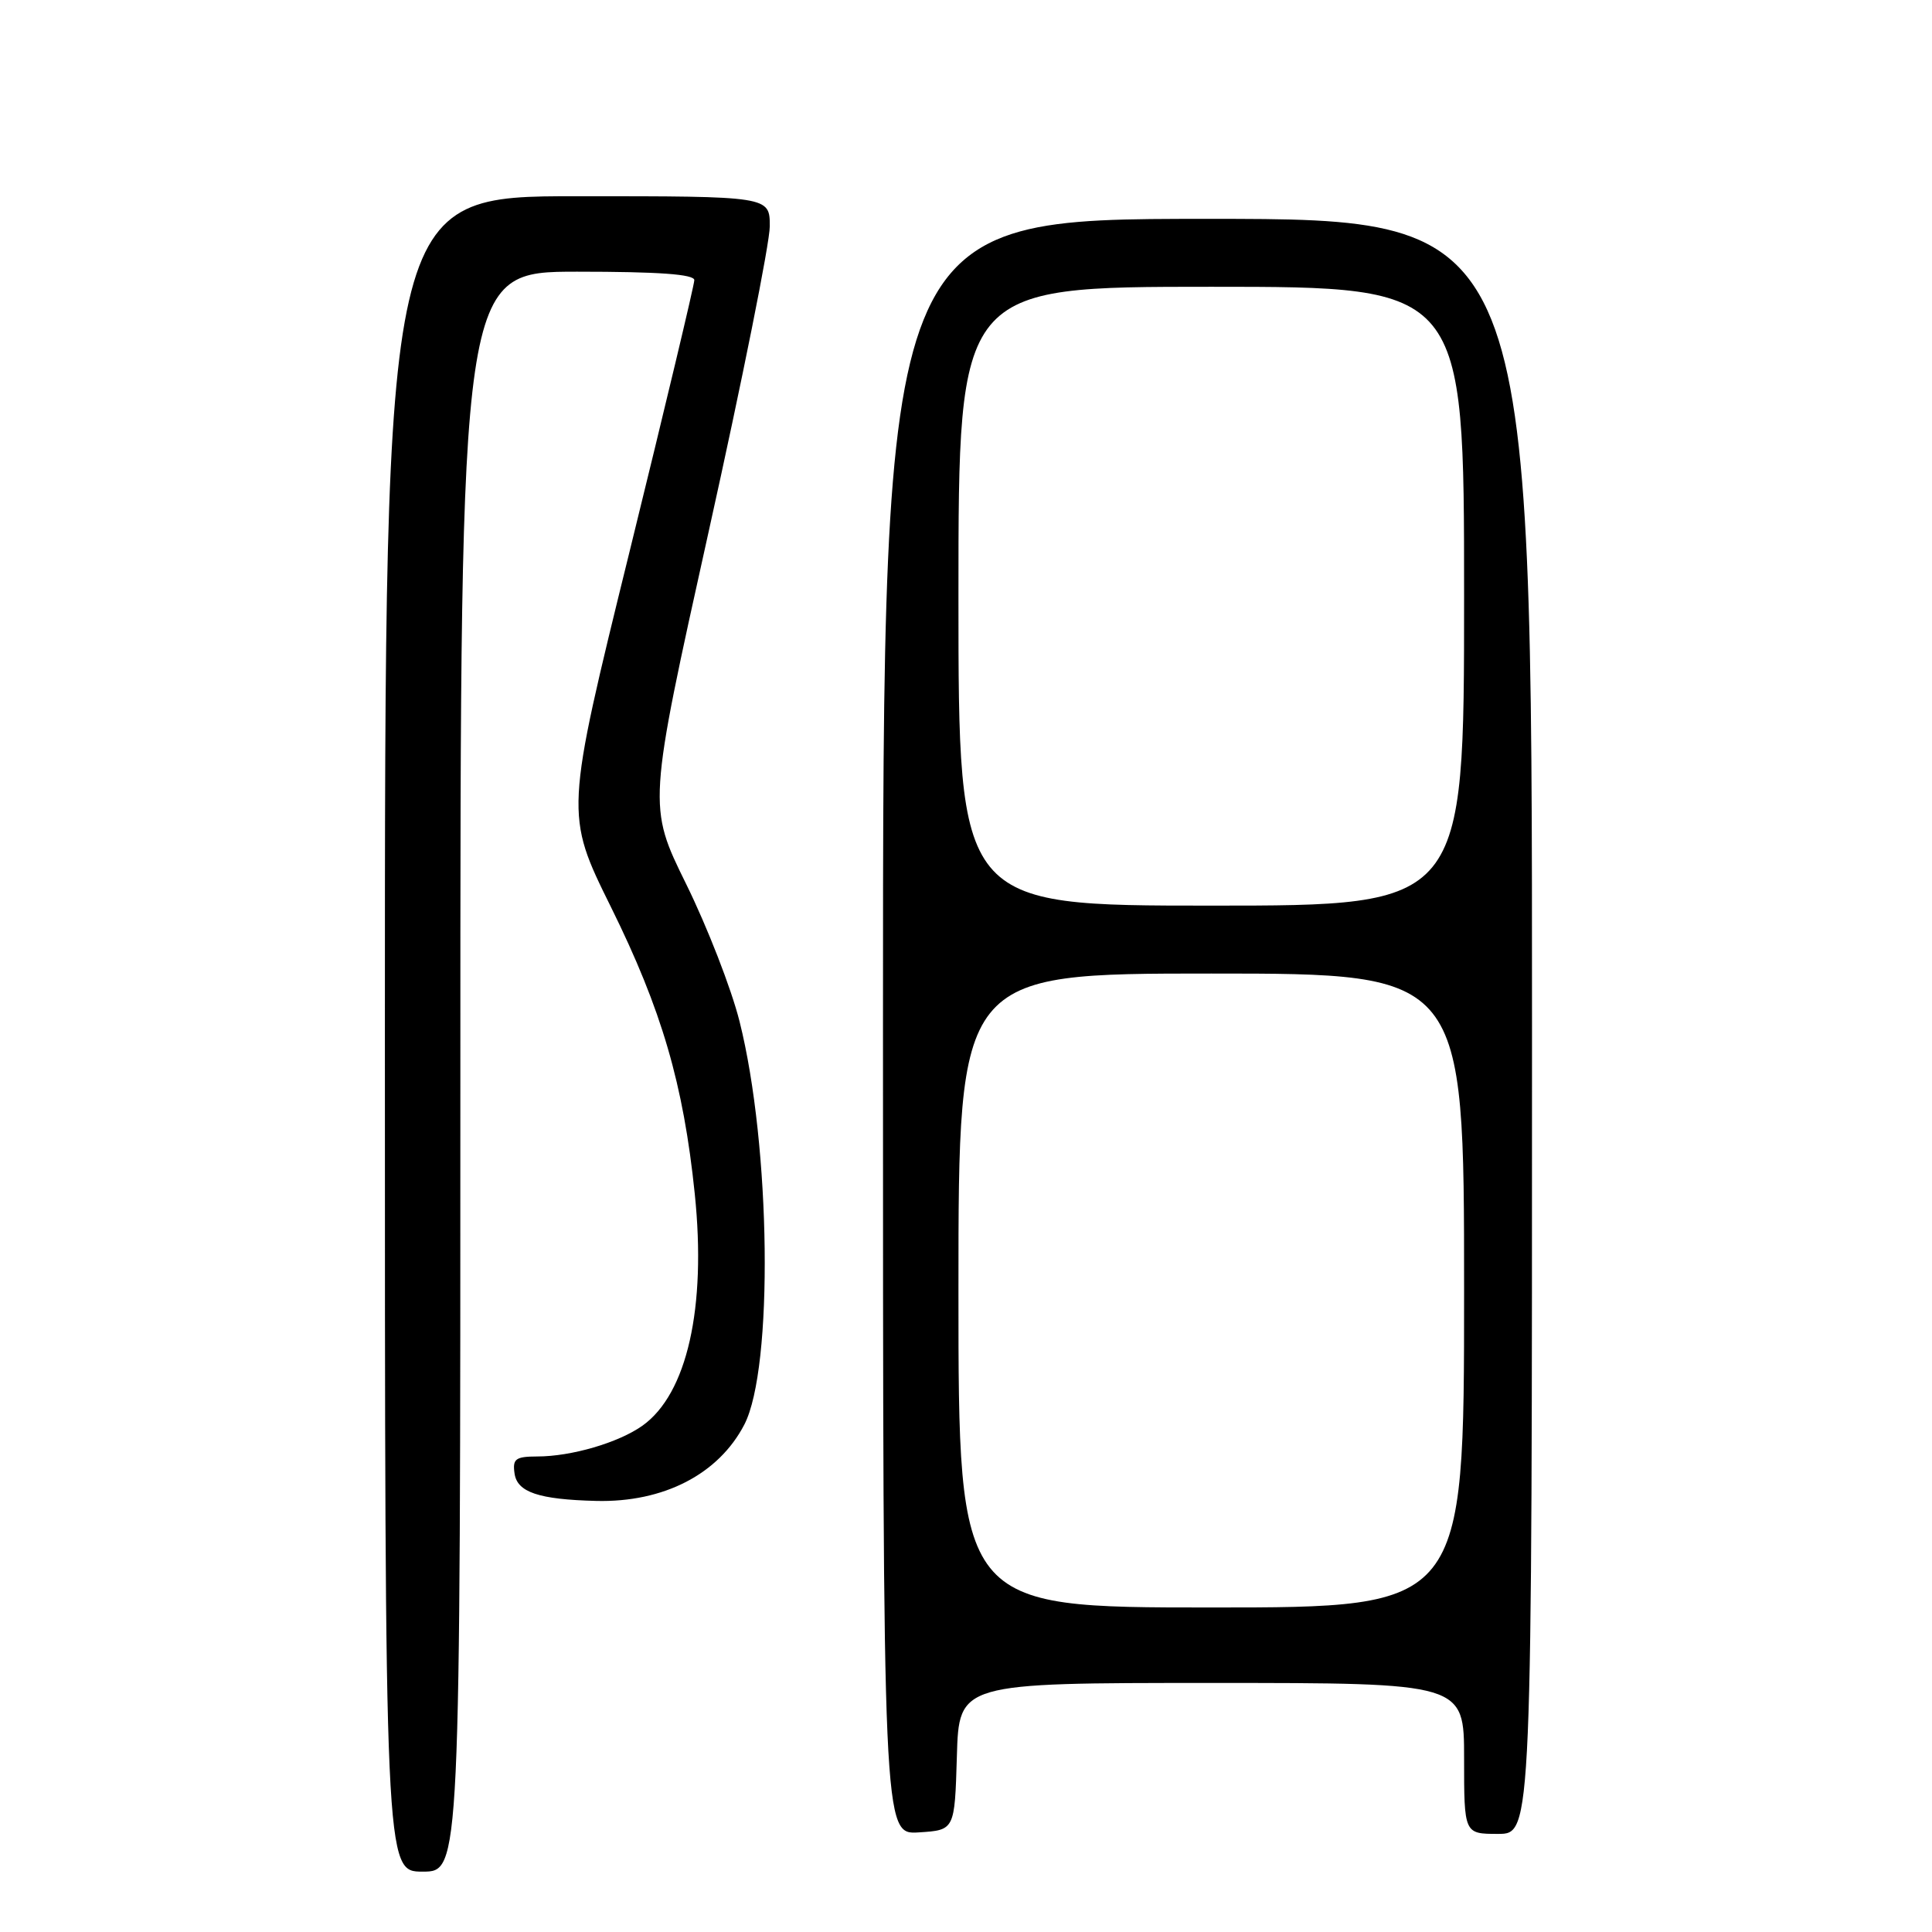 <?xml version="1.0" encoding="UTF-8" standalone="no"?>
<!DOCTYPE svg PUBLIC "-//W3C//DTD SVG 1.1//EN" "http://www.w3.org/Graphics/SVG/1.1/DTD/svg11.dtd" >
<svg xmlns="http://www.w3.org/2000/svg" xmlns:xlink="http://www.w3.org/1999/xlink" version="1.1" viewBox="0 0 256 256">
 <g >
 <path fill="currentColor"
d=" M 61.00 142.00 C 61.00 36.00 61.00 36.00 76.50 36.00 C 87.29 36.00 92.00 36.34 92.00 37.12 C 92.00 37.74 88.14 53.91 83.43 73.05 C 74.86 107.86 74.86 107.86 80.95 120.18 C 87.69 133.81 90.56 143.64 92.06 158.19 C 93.62 173.29 91.04 184.70 85.13 188.91 C 81.96 191.16 75.72 192.99 71.18 192.99 C 68.31 193.00 67.90 193.31 68.18 195.24 C 68.53 197.73 71.38 198.69 79.00 198.88 C 87.93 199.10 95.22 195.34 98.63 188.76 C 102.50 181.27 102.15 151.88 97.99 135.33 C 96.91 131.02 93.73 122.85 90.93 117.16 C 85.83 106.81 85.83 106.81 93.91 70.40 C 98.36 50.37 102.00 32.19 102.00 29.99 C 102.00 26.00 102.00 26.00 76.50 26.00 C 51.00 26.00 51.00 26.00 51.00 137.00 C 51.00 248.00 51.00 248.00 56.00 248.00 C 61.00 248.00 61.00 248.00 61.00 142.00 Z  M 126.79 232.75 C 127.07 223.00 127.07 223.00 160.54 223.00 C 194.00 223.00 194.00 223.00 194.00 233.00 C 194.00 243.00 194.00 243.00 198.50 243.00 C 203.00 243.00 203.00 243.00 203.00 136.00 C 203.00 29.00 203.00 29.00 160.00 29.00 C 117.00 29.00 117.00 29.00 117.00 136.05 C 117.00 243.11 117.00 243.11 121.75 242.80 C 126.50 242.50 126.50 242.50 126.79 232.75 Z  M 127.00 171.00 C 127.00 129.00 127.00 129.00 160.50 129.00 C 194.00 129.00 194.00 129.00 194.00 171.00 C 194.00 213.00 194.00 213.00 160.50 213.00 C 127.00 213.00 127.00 213.00 127.00 171.00 Z  M 127.00 79.00 C 127.00 38.00 127.00 38.00 160.50 38.00 C 194.00 38.00 194.00 38.00 194.00 79.00 C 194.00 120.00 194.00 120.00 160.50 120.00 C 127.00 120.00 127.00 120.00 127.00 79.00 Z "/>
</g>
</svg>